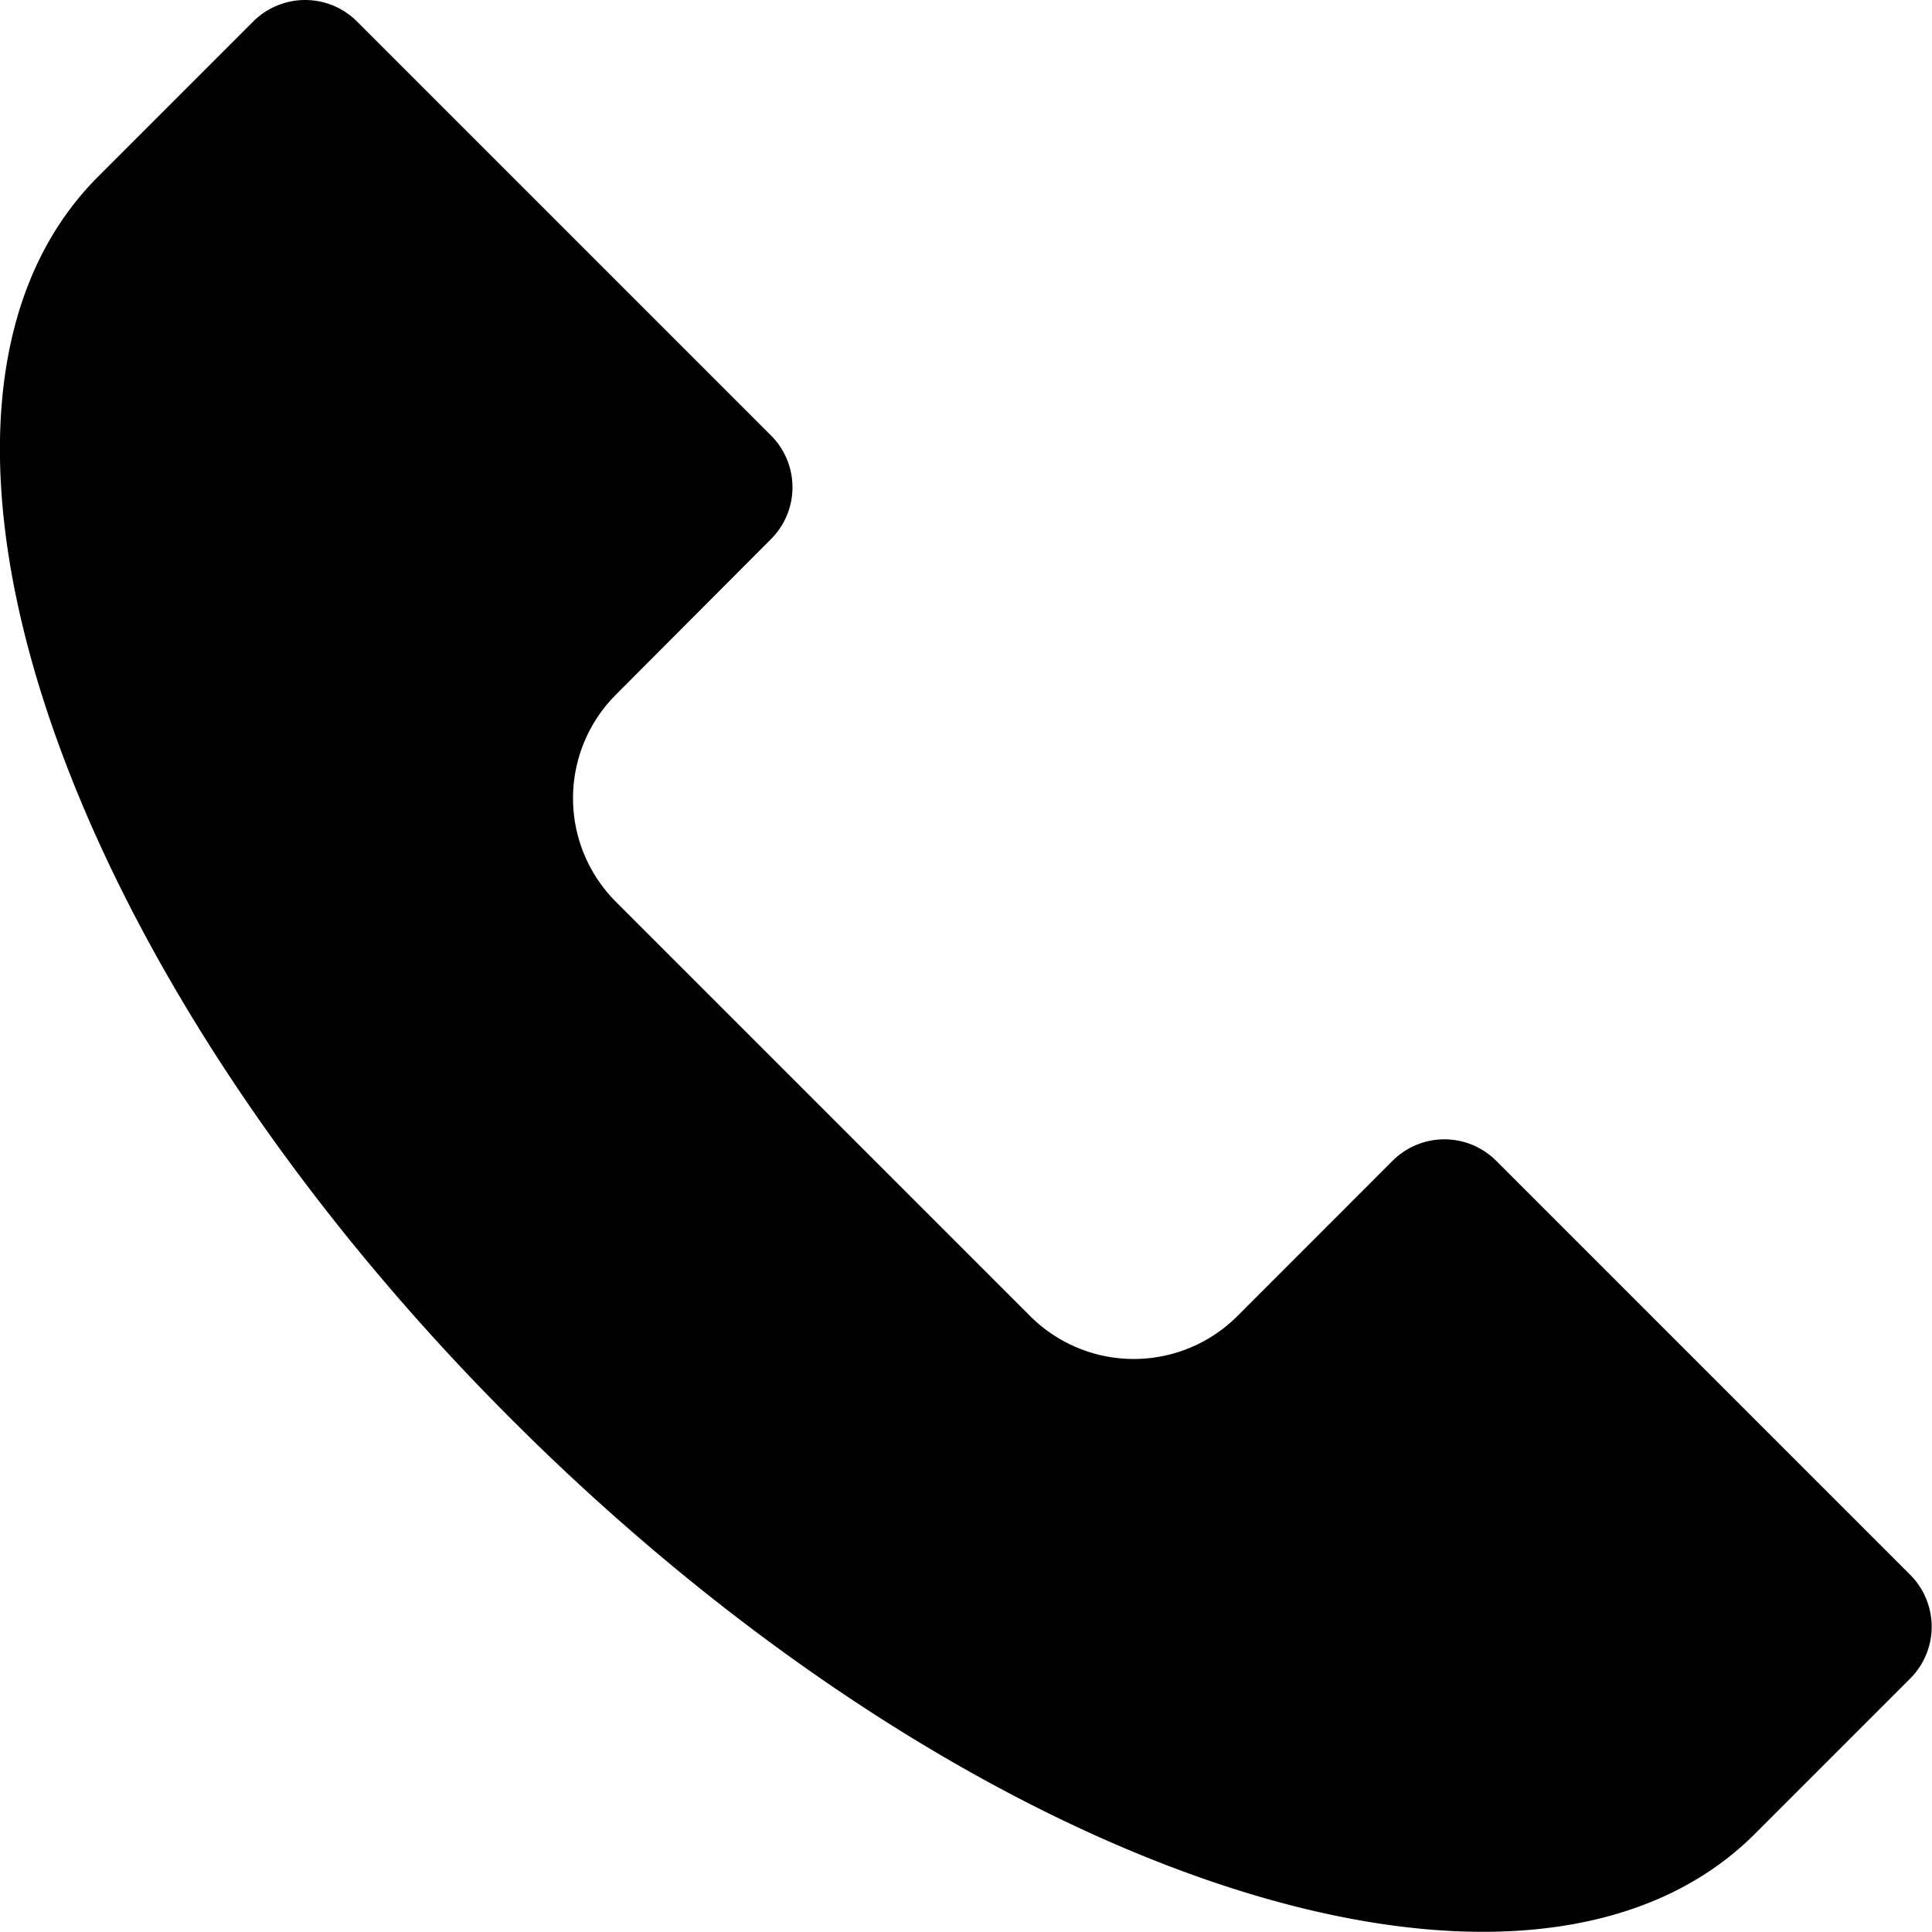 <svg id="Lager_1" data-name="Lager 1" xmlns="http://www.w3.org/2000/svg" viewBox="0 0 308 308"><path d="M197.27,209.8,222,185.06a11.68,11.68,0,0,1,16.53,0h0l66,66a11.7,11.7,0,0,1,0,16.53l-24.76,24.76c-36.48,36.47-125.19,6.9-198.15-66S-20.85,64.66,15.62,28.18L40.38,3.42a11.7,11.7,0,0,1,16.53,0l66,66a11.68,11.68,0,0,1,0,16.53h0L98.2,110.73a23.36,23.36,0,0,0,0,33.05h0l66,66A23.36,23.36,0,0,0,197.27,209.8Z"/></svg>